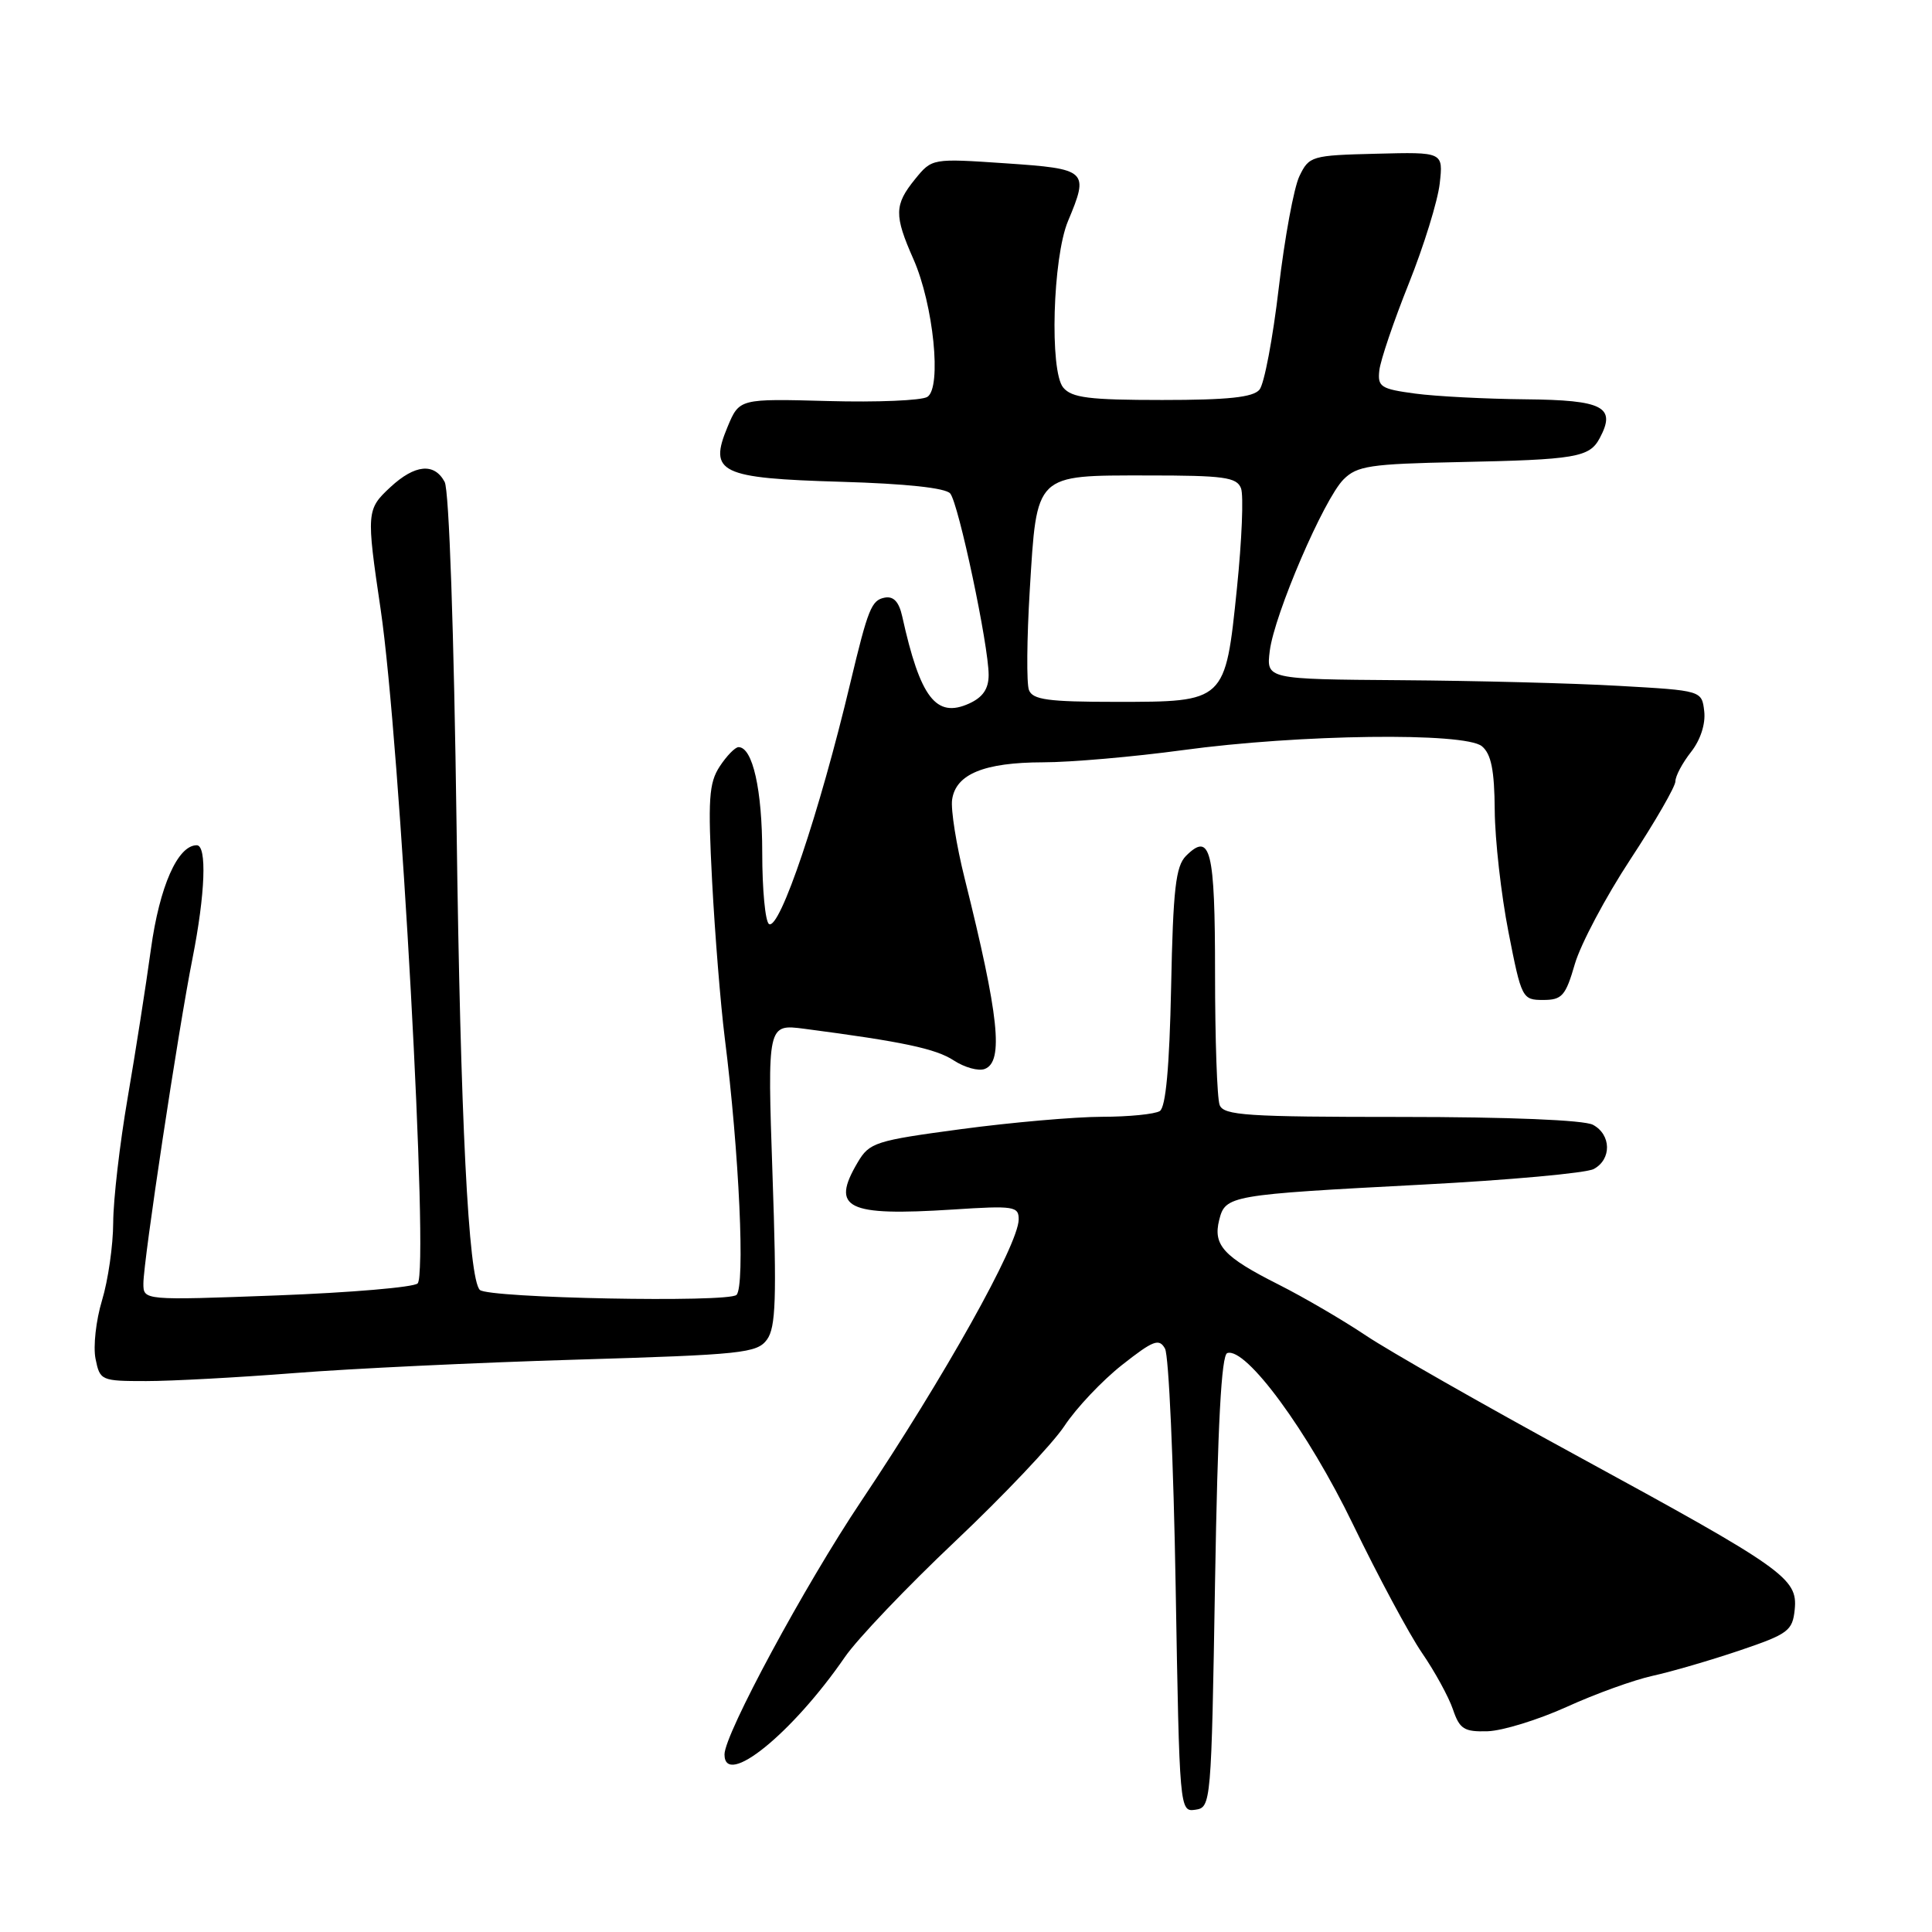 <?xml version="1.0" encoding="UTF-8" standalone="no"?>
<!DOCTYPE svg PUBLIC "-//W3C//DTD SVG 1.1//EN" "http://www.w3.org/Graphics/SVG/1.1/DTD/svg11.dtd" >
<svg xmlns="http://www.w3.org/2000/svg" xmlns:xlink="http://www.w3.org/1999/xlink" version="1.1" viewBox="0 0 256 256">
 <g >
 <path fill="currentColor"
d=" M 161.00 209.58 C 161.35 188.78 161.84 179.55 162.62 179.29 C 165.10 178.47 173.32 189.66 179.28 201.99 C 182.61 208.87 186.72 216.53 188.41 219.00 C 190.11 221.47 191.96 224.85 192.52 226.50 C 193.41 229.12 194.00 229.49 197.12 229.40 C 199.08 229.34 203.80 227.89 207.60 226.17 C 211.39 224.44 216.53 222.59 219.00 222.05 C 221.47 221.51 226.65 220.00 230.50 218.70 C 236.97 216.51 237.52 216.09 237.81 213.26 C 238.22 209.13 236.45 207.88 209.00 192.92 C 196.62 186.18 184.03 179.00 181.00 176.97 C 177.97 174.94 172.77 171.90 169.44 170.22 C 162.12 166.53 160.71 165.00 161.55 161.65 C 162.37 158.40 162.89 158.31 188.43 156.97 C 199.94 156.37 210.18 155.44 211.18 154.90 C 213.57 153.62 213.51 150.34 211.07 149.04 C 209.89 148.41 199.93 148.00 185.67 148.00 C 165.20 148.00 162.14 147.80 161.61 146.42 C 161.27 145.55 161.00 137.70 161.00 128.98 C 161.00 112.59 160.40 110.17 157.15 113.41 C 155.79 114.78 155.44 117.79 155.18 130.77 C 154.96 141.40 154.47 146.72 153.68 147.22 C 153.03 147.63 149.57 147.98 146.00 147.98 C 142.43 147.99 134.05 148.72 127.40 149.61 C 115.97 151.14 115.20 151.39 113.65 154.02 C 110.04 160.12 112.16 161.17 126.25 160.27 C 134.38 159.74 135.00 159.84 134.98 161.60 C 134.94 164.93 125.13 182.46 114.10 198.93 C 106.64 210.07 96.00 229.78 96.00 232.47 C 96.00 236.97 104.97 229.71 111.95 219.57 C 113.60 217.17 120.18 210.27 126.57 204.23 C 132.96 198.19 139.47 191.32 141.04 188.95 C 142.60 186.58 146.04 182.94 148.68 180.86 C 152.82 177.60 153.59 177.30 154.37 178.70 C 154.87 179.59 155.50 193.77 155.78 210.21 C 156.29 239.89 156.30 240.10 158.39 239.80 C 160.47 239.50 160.51 239.05 161.00 209.58 Z  M 39.00 181.94 C 46.42 181.35 63.23 180.55 76.35 180.16 C 98.37 179.50 100.31 179.30 101.63 177.50 C 102.80 175.89 102.93 172.08 102.36 155.62 C 101.68 135.68 101.68 135.68 106.59 136.32 C 119.58 138.02 124.00 138.95 126.39 140.52 C 127.82 141.45 129.66 141.96 130.49 141.64 C 133.01 140.67 132.37 134.63 127.83 116.43 C 126.72 111.99 125.97 107.28 126.16 105.96 C 126.64 102.57 130.40 101.03 138.20 101.01 C 141.88 101.01 150.21 100.28 156.70 99.40 C 172.16 97.29 194.10 97.01 196.36 98.88 C 197.59 99.90 198.02 102.04 198.06 107.37 C 198.09 111.29 198.91 118.55 199.88 123.50 C 201.60 132.29 201.71 132.50 204.47 132.50 C 206.98 132.50 207.45 131.97 208.68 127.72 C 209.45 125.09 212.76 118.85 216.04 113.86 C 219.32 108.87 222.00 104.22 222.00 103.53 C 222.00 102.83 222.93 101.09 224.07 99.64 C 225.32 98.05 226.01 95.93 225.82 94.26 C 225.50 91.50 225.50 91.50 214.50 90.88 C 208.45 90.53 195.47 90.20 185.64 90.13 C 167.79 90.00 167.79 90.00 168.25 86.25 C 168.86 81.40 175.42 66.13 178.03 63.52 C 179.82 61.73 181.55 61.47 193.27 61.23 C 208.81 60.91 210.61 60.61 211.97 58.06 C 214.19 53.91 212.45 53.01 202.14 52.91 C 196.84 52.86 190.25 52.52 187.50 52.15 C 182.96 51.54 182.52 51.26 182.77 49.07 C 182.92 47.74 184.67 42.57 186.67 37.58 C 188.67 32.58 190.51 26.62 190.77 24.32 C 191.24 20.14 191.24 20.14 182.37 20.37 C 173.78 20.58 173.46 20.68 172.18 23.34 C 171.45 24.85 170.22 31.52 169.44 38.17 C 168.66 44.82 167.52 50.88 166.89 51.63 C 166.05 52.65 162.73 53.00 154.00 53.00 C 144.30 53.00 142.01 52.71 140.88 51.35 C 139.06 49.16 139.49 34.15 141.51 29.31 C 144.33 22.58 144.10 22.38 133.25 21.64 C 123.50 20.98 123.50 20.98 121.25 23.74 C 118.49 27.14 118.46 28.52 121.04 34.35 C 123.69 40.36 124.81 51.37 122.88 52.59 C 122.12 53.07 116.21 53.32 109.74 53.14 C 97.97 52.82 97.97 52.82 96.41 56.55 C 93.87 62.64 95.37 63.37 111.48 63.84 C 120.02 64.09 125.30 64.65 125.91 65.39 C 127.02 66.73 131.00 85.53 131.00 89.43 C 131.00 91.27 130.24 92.39 128.42 93.22 C 124.04 95.21 121.94 92.49 119.55 81.68 C 119.12 79.74 118.40 78.97 117.23 79.19 C 115.47 79.53 115.03 80.63 112.67 90.50 C 108.58 107.70 103.31 123.31 101.90 122.44 C 101.40 122.13 101.00 117.88 101.00 112.99 C 101.00 104.65 99.73 99.00 97.86 99.00 C 97.41 99.00 96.29 100.15 95.37 101.55 C 93.93 103.75 93.79 105.88 94.36 116.80 C 94.73 123.79 95.48 133.10 96.03 137.50 C 97.95 152.70 98.76 170.43 97.59 171.58 C 96.53 172.63 64.68 172.01 63.58 170.92 C 62.07 169.41 61.01 148.29 60.50 109.61 C 60.15 83.65 59.51 64.95 58.92 63.86 C 57.55 61.29 54.98 61.54 51.74 64.54 C 48.56 67.49 48.53 67.85 50.44 80.76 C 53.03 98.37 56.88 168.52 55.34 170.06 C 54.83 170.57 46.45 171.28 36.71 171.65 C 19.00 172.31 19.00 172.31 19.00 170.07 C 19.00 167.08 23.62 136.48 25.51 126.98 C 27.20 118.44 27.44 112.00 26.07 112.00 C 23.55 112.00 21.14 117.45 20.00 125.75 C 19.34 130.56 17.95 139.45 16.91 145.50 C 15.87 151.55 15.01 158.97 15.00 162.00 C 14.99 165.03 14.32 169.66 13.52 172.30 C 12.72 174.93 12.33 178.42 12.66 180.05 C 13.24 182.93 13.39 183.00 19.38 183.00 C 22.74 183.00 31.57 182.52 39.00 181.94 Z  M 136.34 91.43 C 136.01 90.57 136.06 84.61 136.45 78.18 C 137.40 62.66 137.05 63.00 152.05 63.00 C 162.17 63.00 163.88 63.23 164.44 64.70 C 164.80 65.63 164.55 71.60 163.90 77.95 C 162.35 93.05 162.40 93.00 147.86 93.00 C 138.87 93.00 136.83 92.72 136.34 91.43 Z "/>
</g>
</svg>